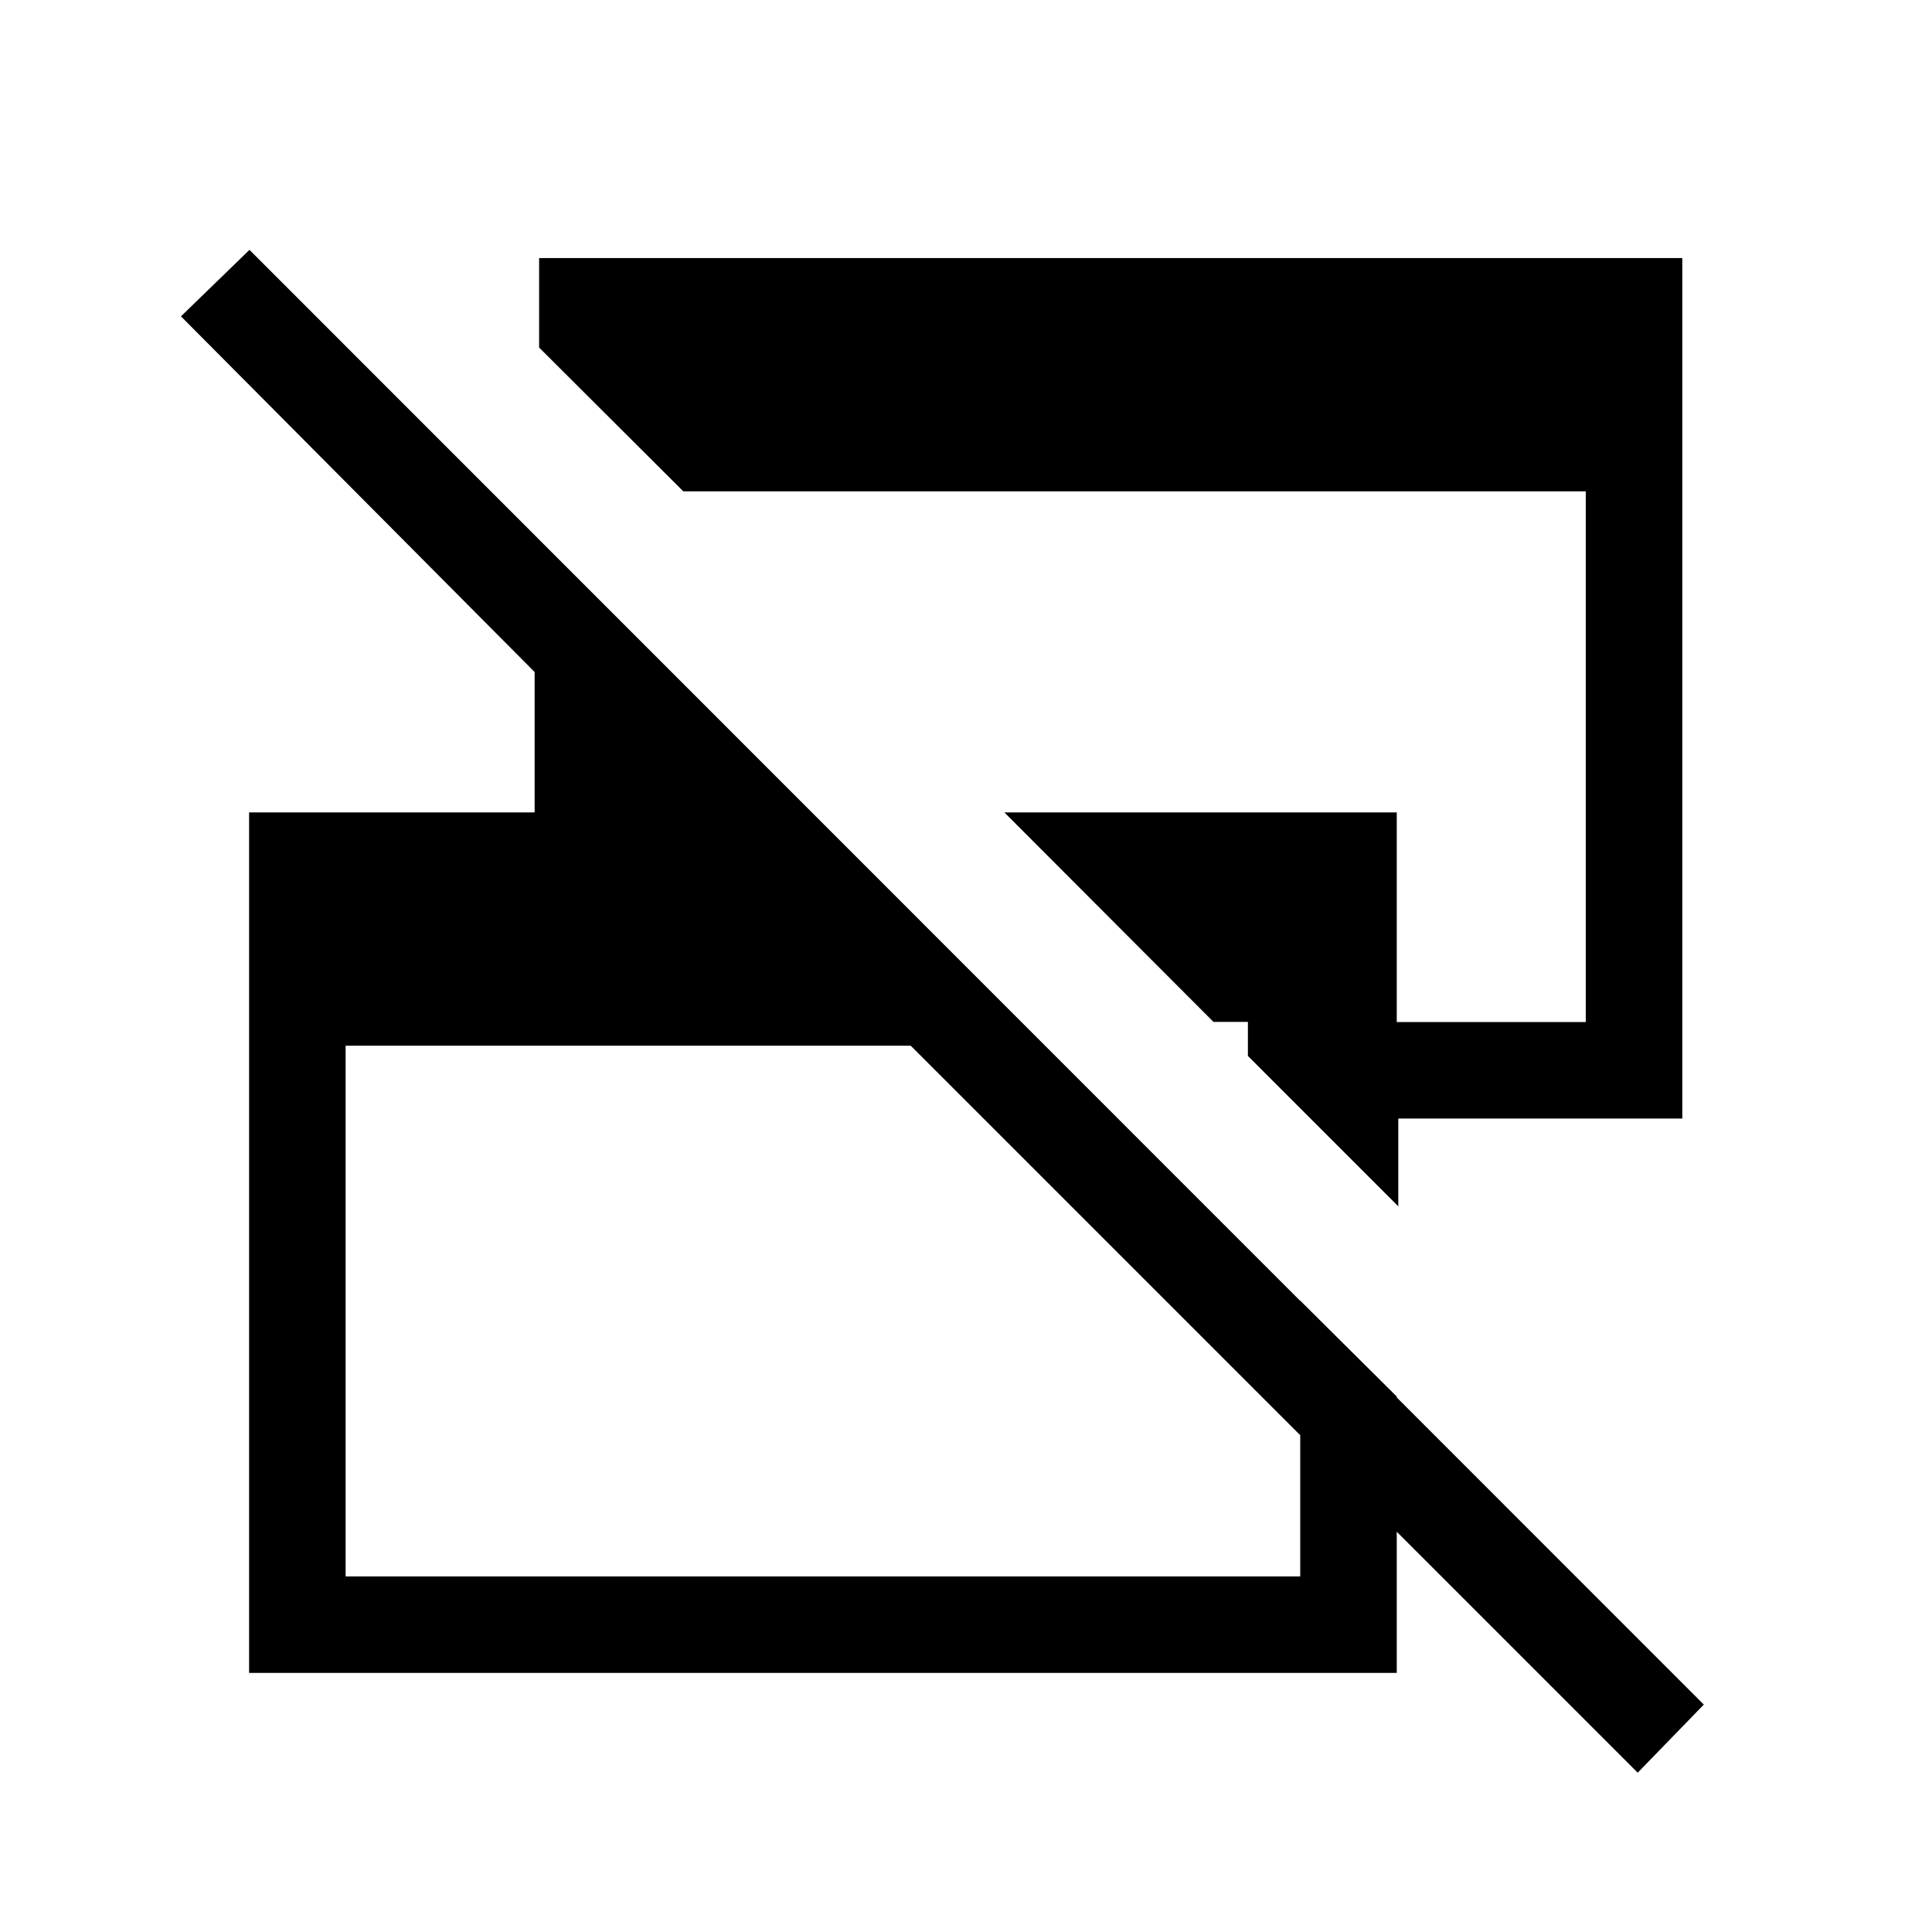 <svg xmlns="http://www.w3.org/2000/svg" height="20" viewBox="0 -960 960 960" width="20"><path d="m813.77-79.155-361.23-361.23H171.731v263.692h474.346v-137.038l47.96 47.662v137.337H123.771v-427.575h141.884v-69.771l-175.73-176.73 34.037-33.038L846.615-113 813.77-79.155ZM694.806-360.578l-74.729-74.73v-16.923h-17.116L499.078-556.307h194.959v104.153h93.925v-263.692H339.539l-71.653-71.46v-44.462h568.036v427.575H694.806v43.615Z"/></svg>